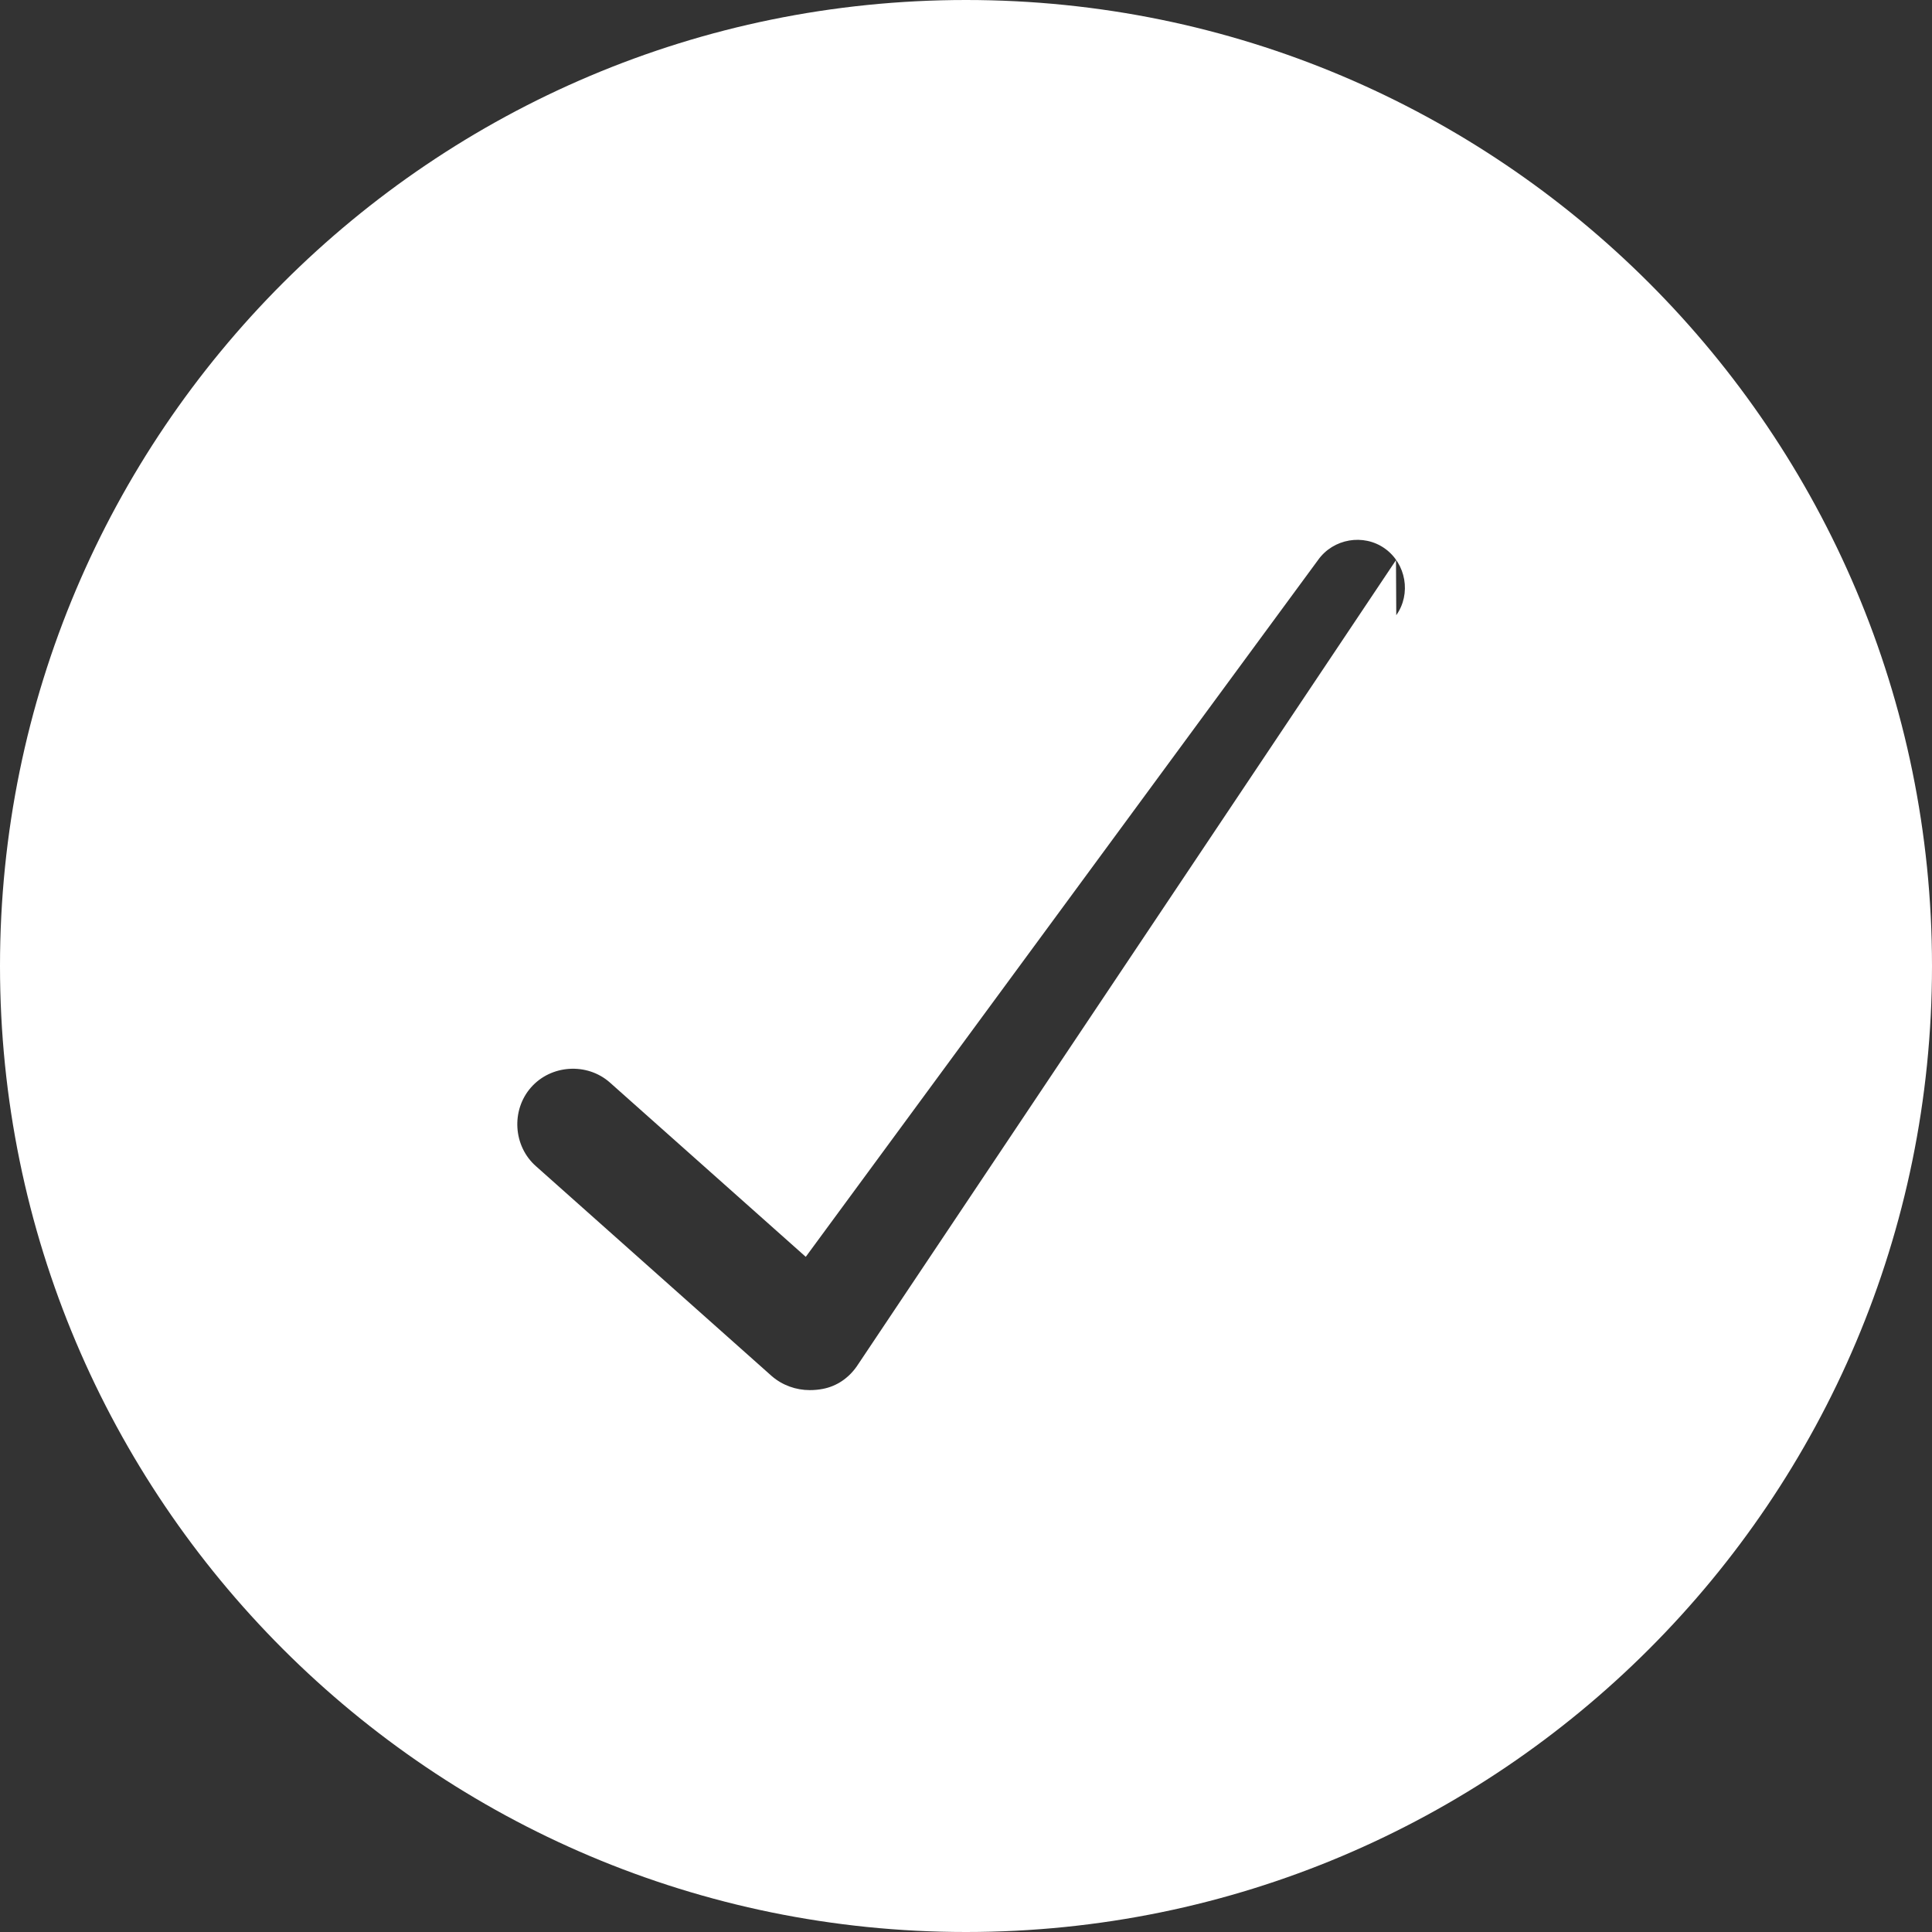 <svg width="200" height="200" viewBox="0 0 200 200" xmlns="http://www.w3.org/2000/svg">
  <rect x="0" y="0" width="200" height="200" fill="#333333" stroke="none"/>
  <rect width="200" height="200" fill="none"/>
  <path fill="#FFFFFF" d="M 100 0 C 44.772 0 0 44.772 0 100 C 0 155.228 44.772 200 100 200 C 155.228 200 200 155.228 200 100 C 200 44.772 155.228 0 100 0 z M 144.512 57.986 L 88.699 141.436 C 87.835 142.676 86.609 143.502 85.191 143.775 C 84.74 143.863 84.284 143.905 83.83 143.904 C 82.401 143.904 81.002 143.406 79.908 142.467 L 55.488 120.73 C 53.127 118.658 52.891 114.937 54.967 112.574 C 57.042 110.21 60.758 109.975 63.121 112.049 L 83.412 130.107 L 136.451 57.963 C 138.018 55.758 141.15 55.212 143.355 56.779 C 145.56 58.347 146.108 61.48 144.541 63.684 L 144.512 57.986 z"/>
</svg>
